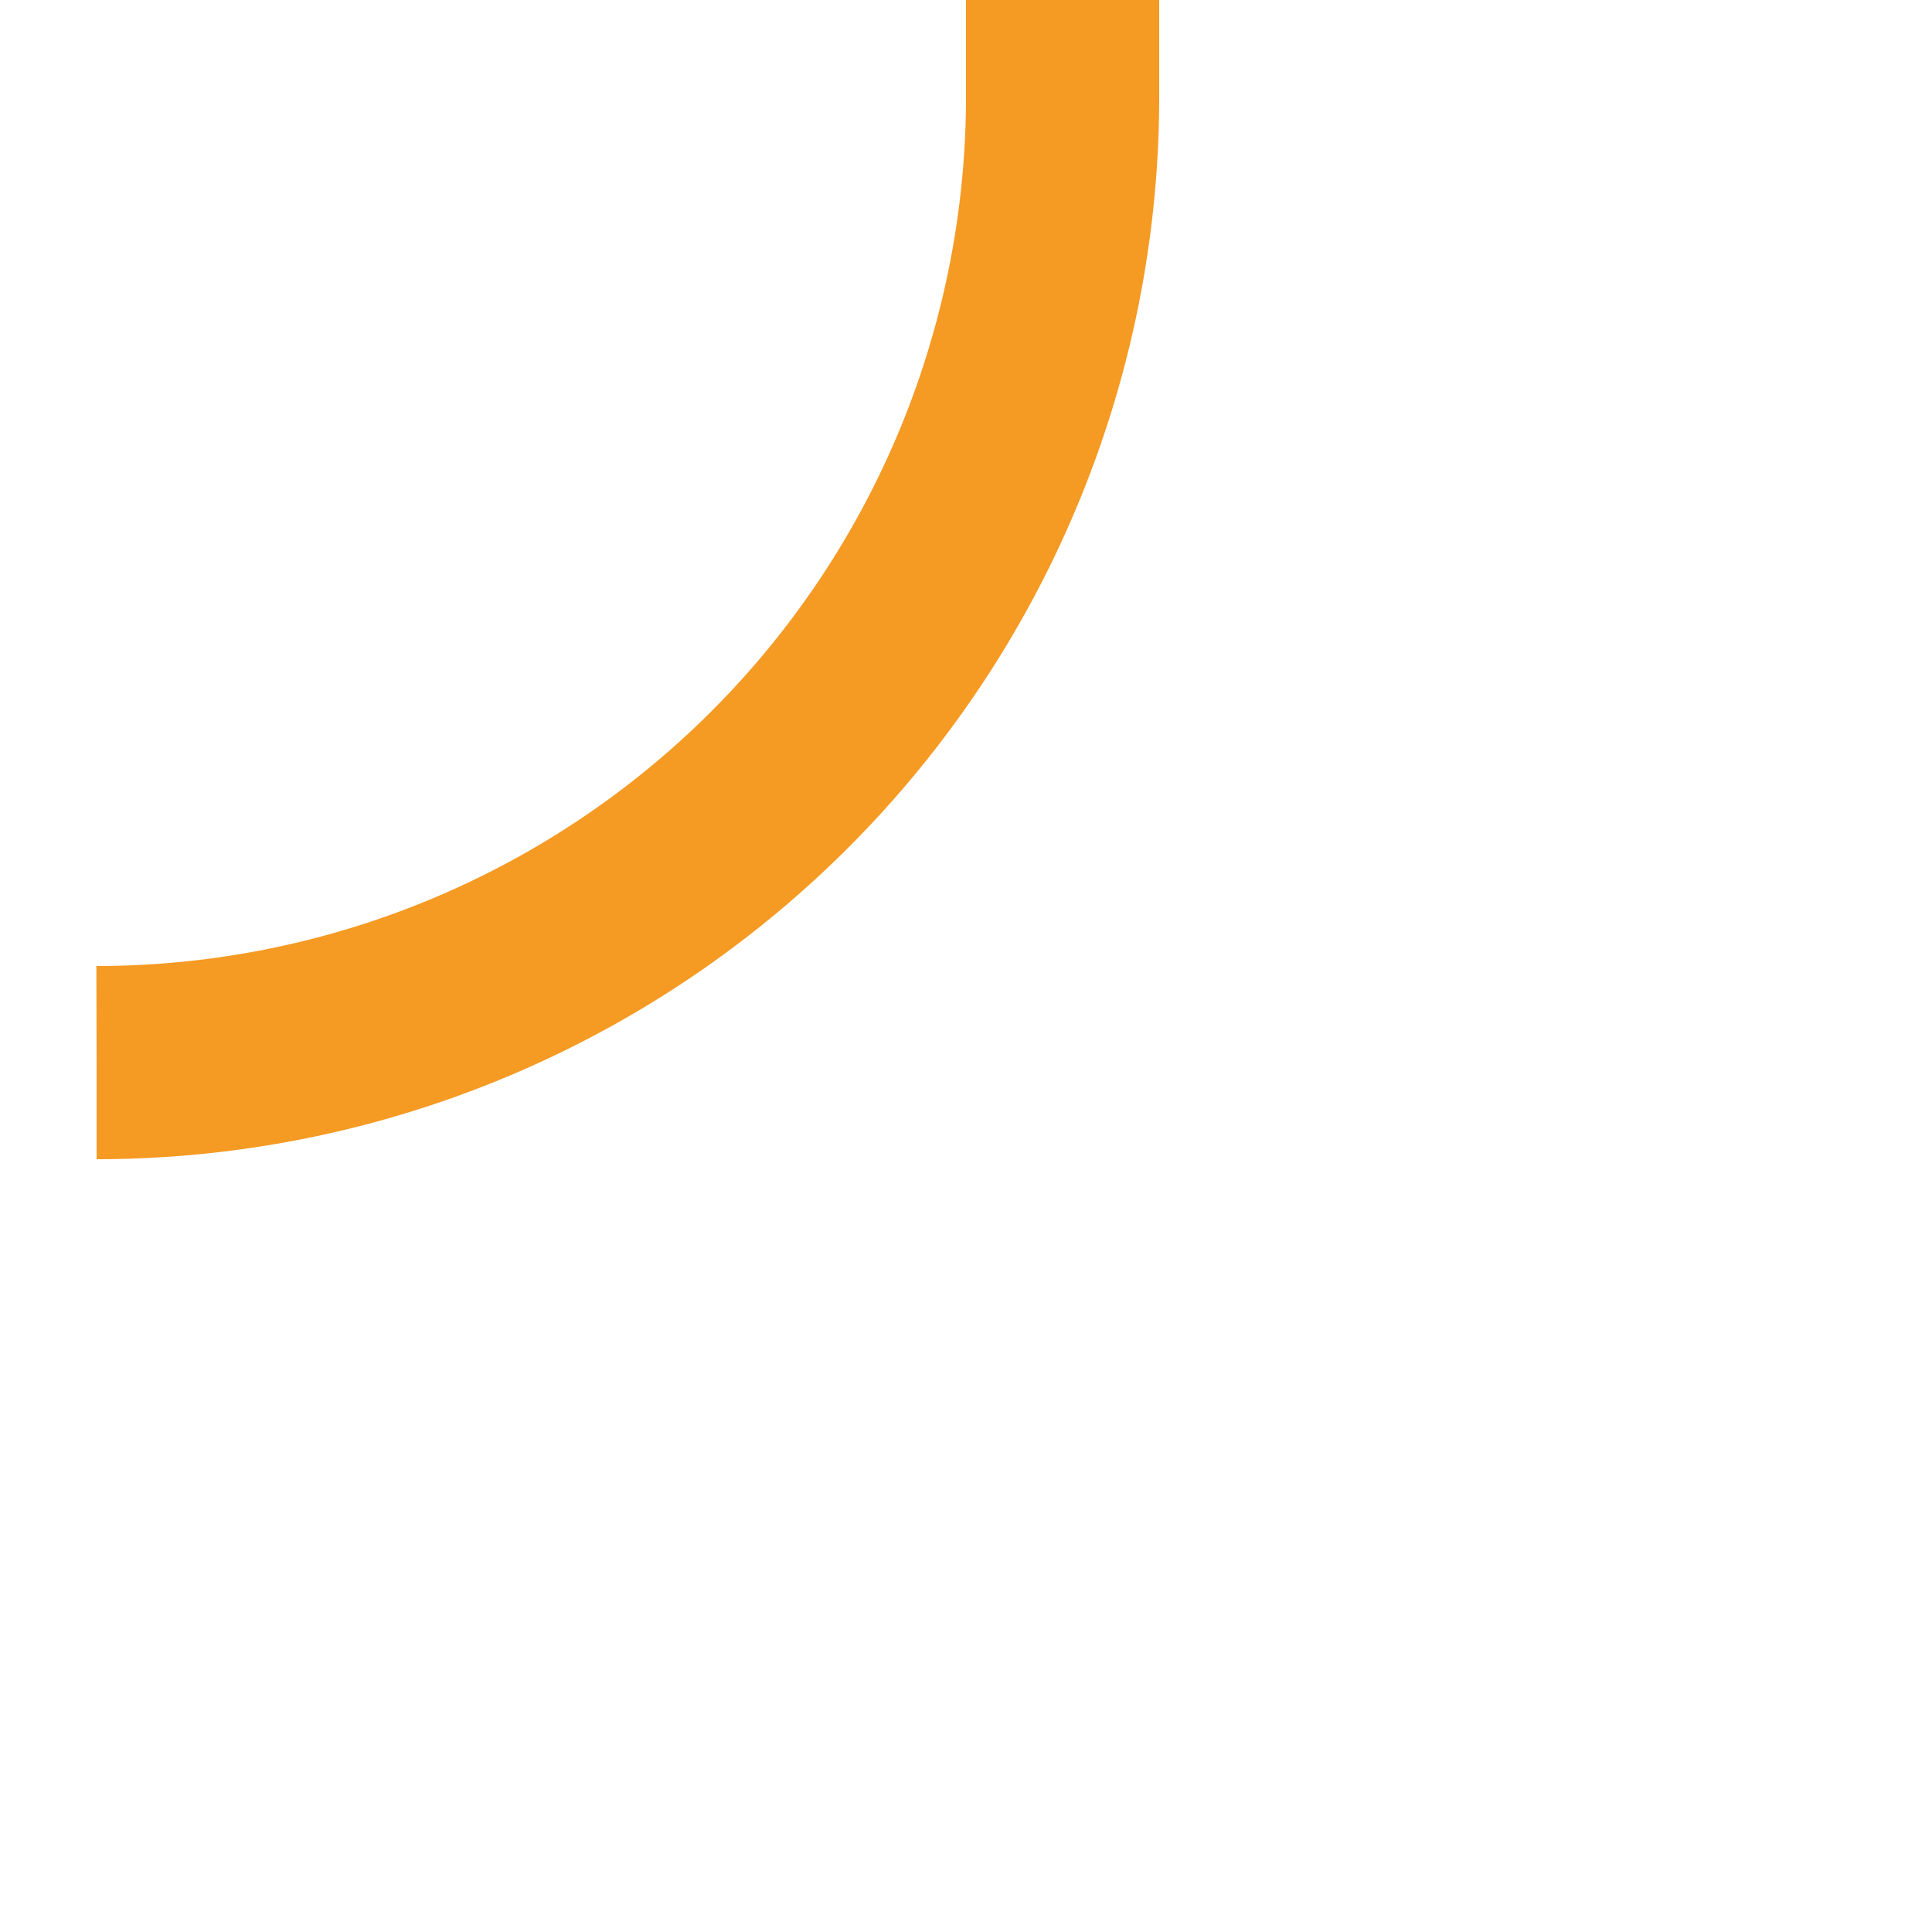 ﻿<?xml version="1.0" encoding="utf-8"?>
<svg version="1.1" xmlns:xlink="http://www.w3.org/1999/xlink" width="10px" height="10px" preserveAspectRatio="xMinYMid meet" viewBox="304 823  10 8" xmlns="http://www.w3.org/2000/svg">
  <path d="M 304.5 827.5  A 5 5 0 0 0 309.5 822.5 L 309.5 715  A 5 5 0 0 1 314.5 710.5 L 777 710.5  " stroke-width="1" stroke-dasharray="17,8" stroke="#f59a23" fill="none" />
  <path d="M 771.946 705.854  L 776.593 710.5  L 771.946 715.146  L 772.654 715.854  L 777.654 710.854  L 778.007 710.5  L 777.654 710.146  L 772.654 705.146  L 771.946 705.854  Z " fill-rule="nonzero" fill="#f59a23" stroke="none" />
</svg>